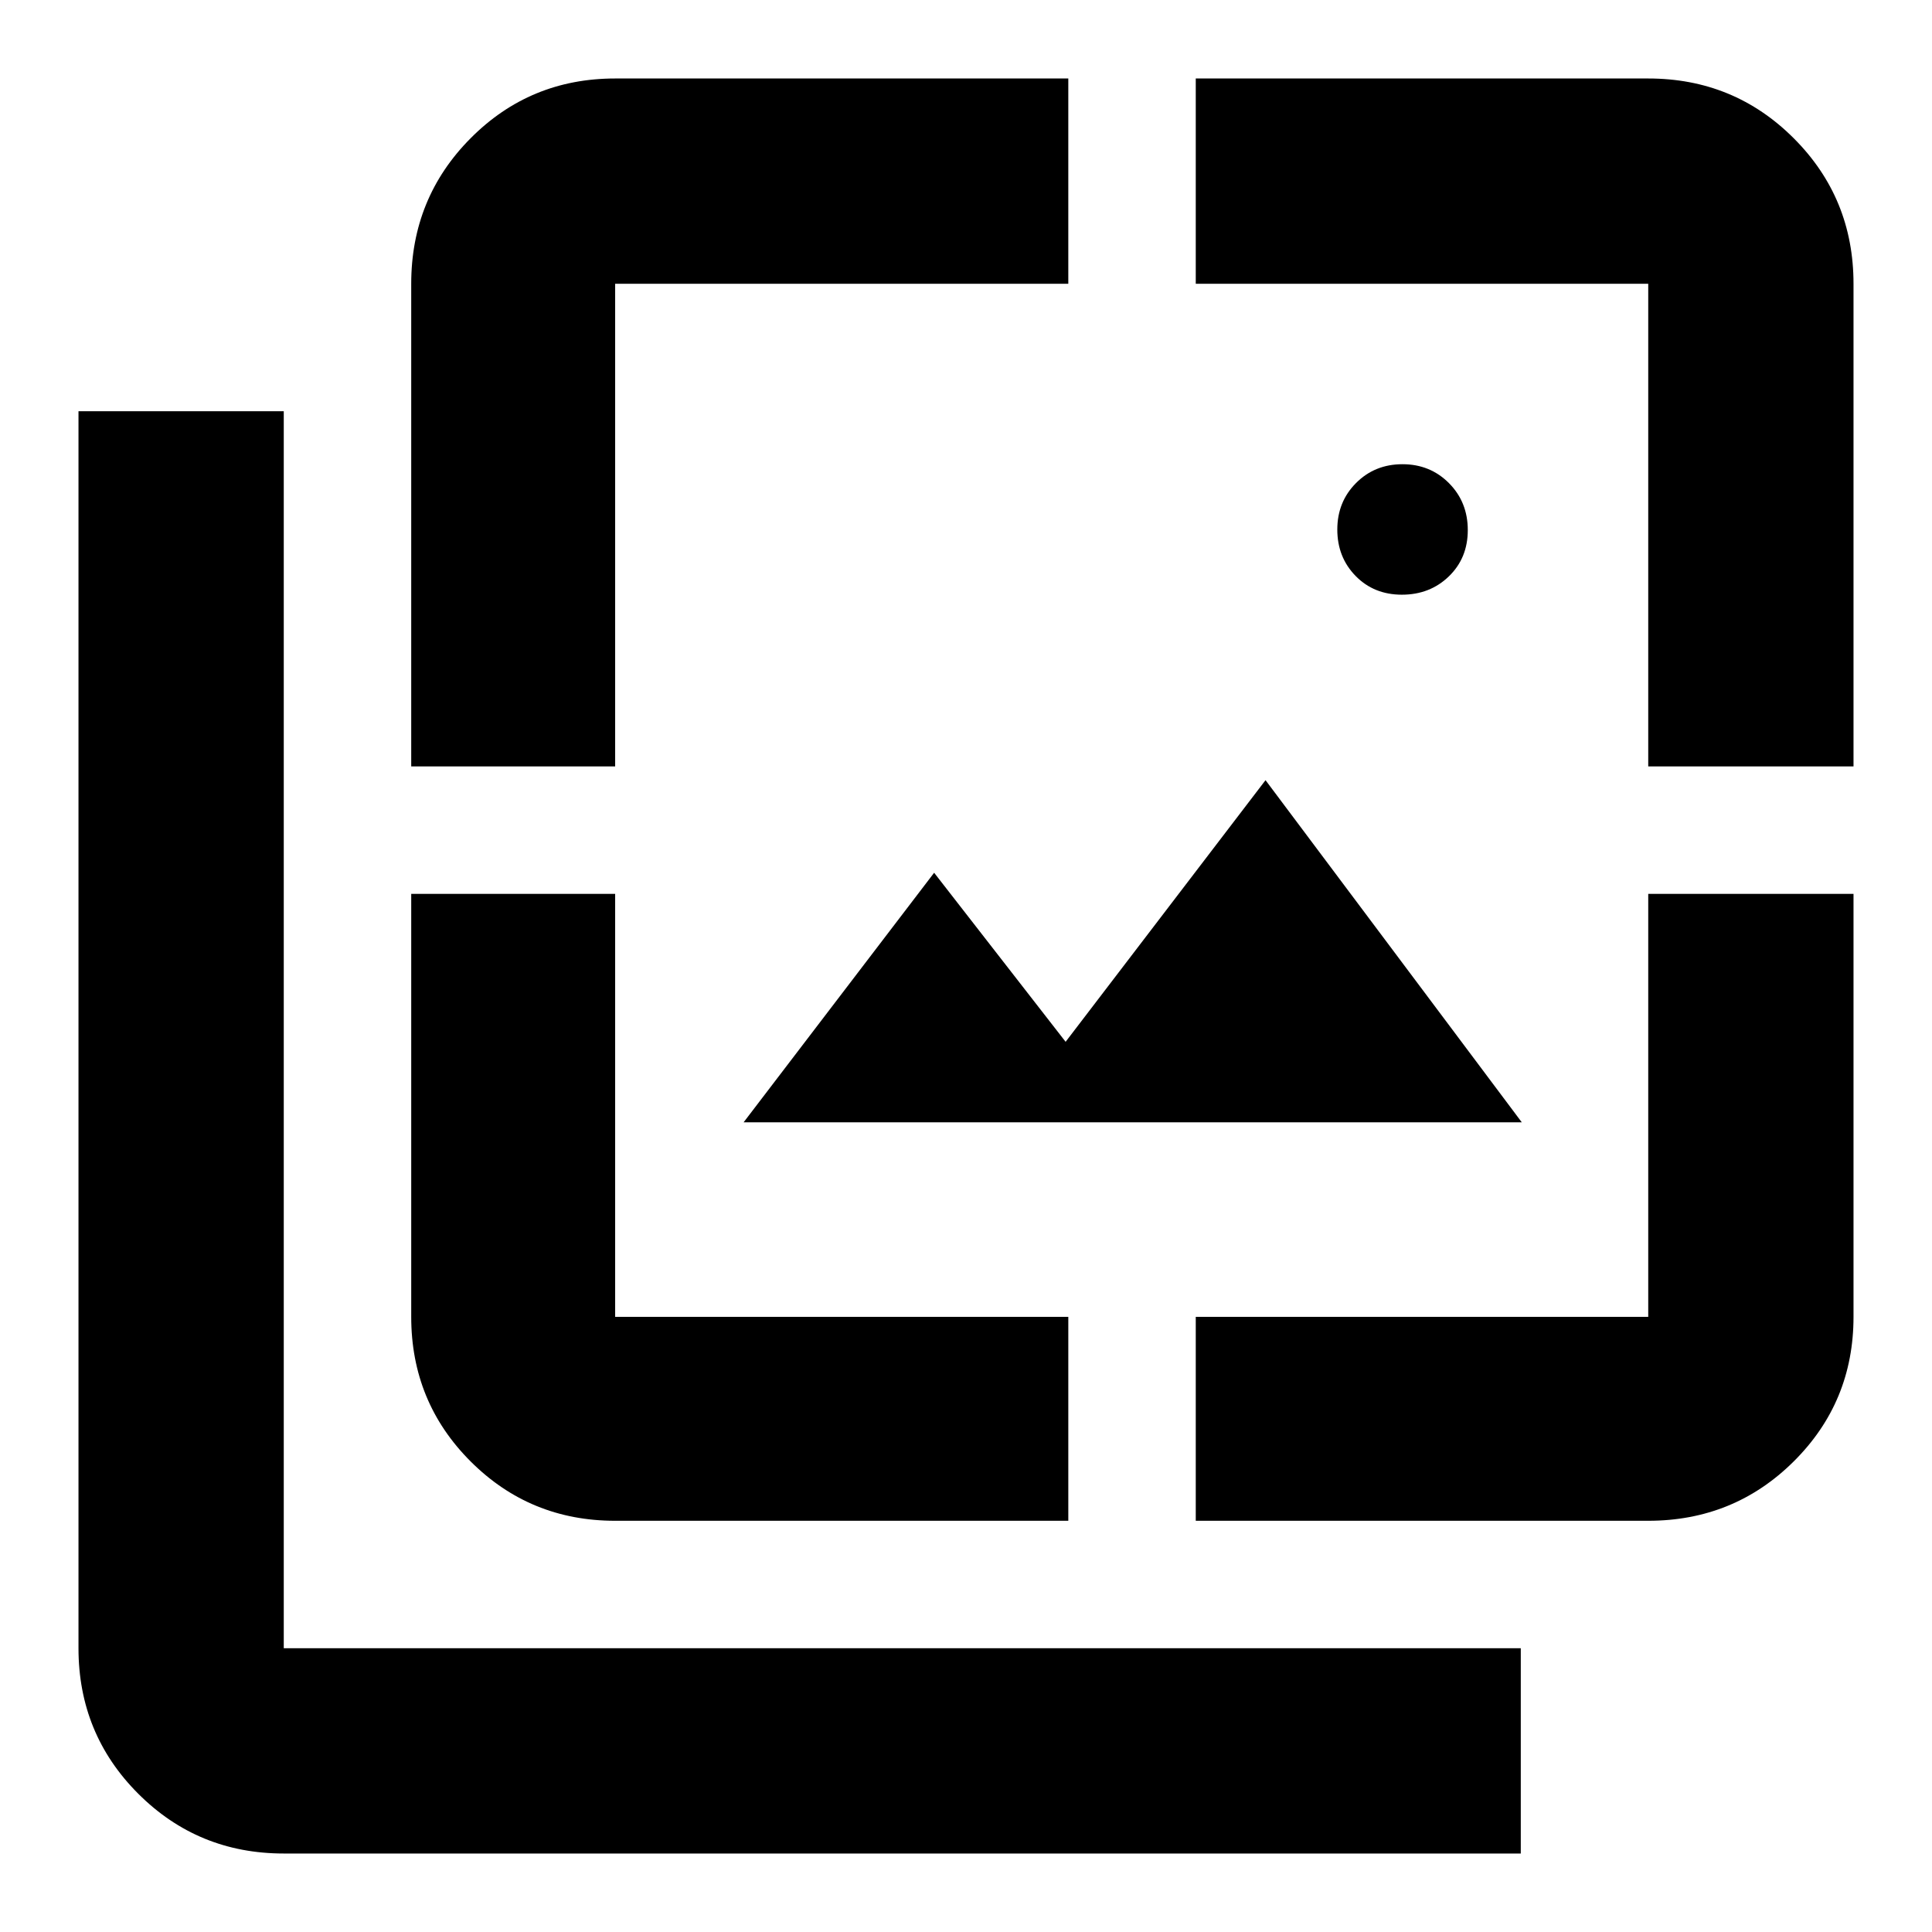 <svg xmlns="http://www.w3.org/2000/svg" height="40" viewBox="0 -960 960 960" width="40"><path d="M696.602-664.5q-13.91 0-23.006-9.309-9.096-9.31-9.096-23.071 0-13.761 9.309-23.107 9.31-9.346 23.071-9.346 13.761 0 23.107 9.41t9.346 23.321q0 13.91-9.41 23.006t-23.321 9.096ZM369.5-402.333l94.666-124 65.333 84.001 99.334-130.001 127.333 170H369.5ZM141-39q-42.6 0-72.3-29.7Q39-98.4 39-141v-614.667h102V-141h614.667v102H141Zm63.333-540.166V-819q0-42.6 29.504-72.3 29.504-29.7 71.828-29.7h225.168v102H305.665v239.834H204.333Zm101.332 374.833q-42.324 0-71.828-29.504-29.504-29.504-29.504-71.828v-210.168h101.332v210.168h225.168v101.332H305.665Zm288.501 0v-101.332H819v-210.168h102v210.168q0 42.324-29.7 71.828-29.7 29.504-72.3 29.504H594.166ZM819-579.166V-819H594.166v-102H819q42.6 0 72.3 29.7Q921-861.6 921-819v239.834H819Z"/></svg>